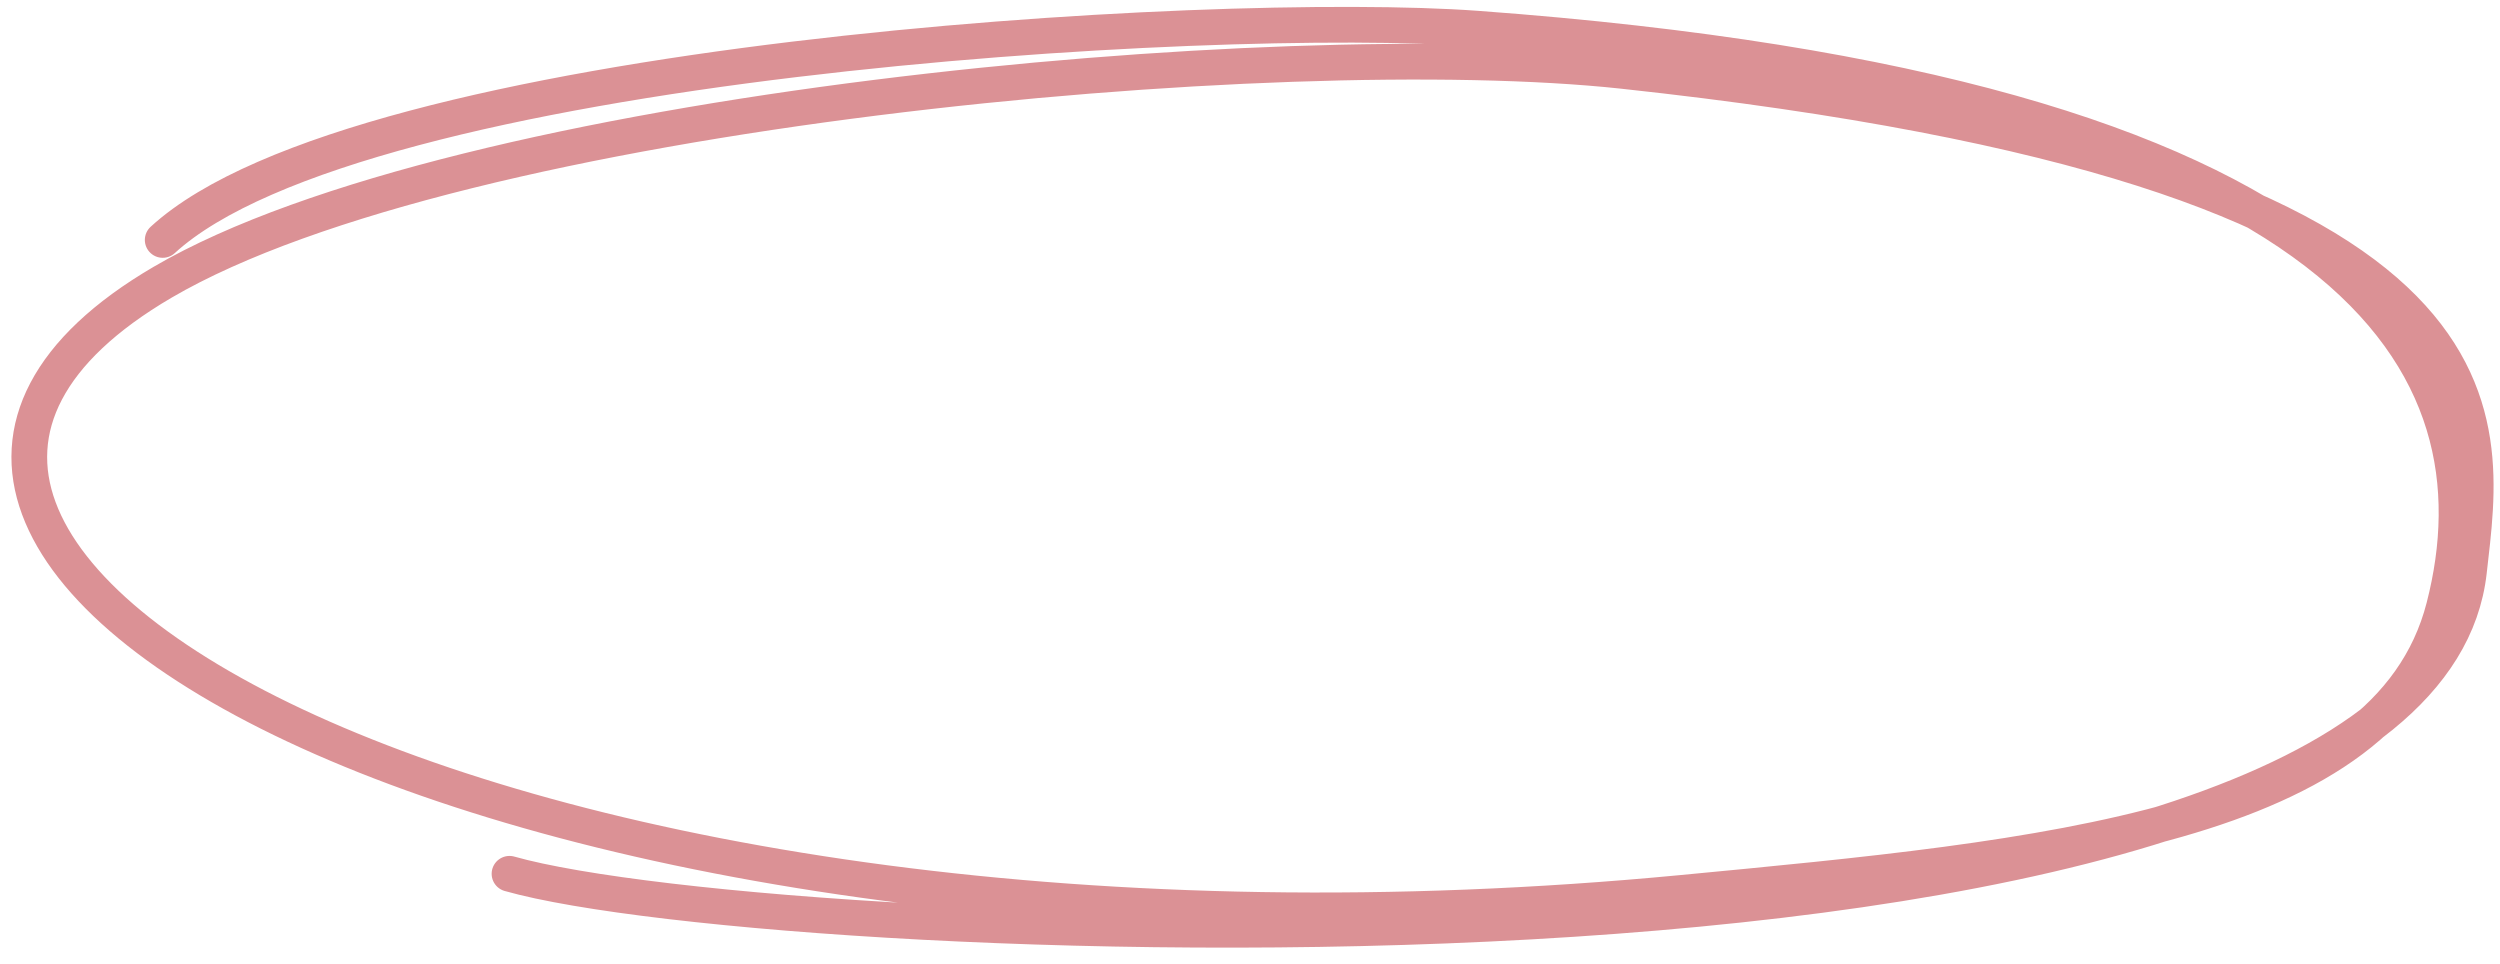 <?xml version="1.0" encoding="UTF-8"?>
<svg width="140px" height="54px" viewBox="0 0 140 54" version="1.1" xmlns="http://www.w3.org/2000/svg" xmlns:xlink="http://www.w3.org/1999/xlink">
    <title>5163AAAA-35B0-4ABD-A695-AB83E2709BA0</title>
    <g id="DESKTOP" stroke="none" stroke-width="1" fill="none" fill-rule="evenodd" stroke-linecap="round" stroke-linejoin="round">
        <g id="Services" transform="translate(-1269, -2148)" stroke="#DB9195" stroke-width="2">
            <path d="M1380.748,2152.524 C1365.5,2148.196 1273.816,2144.457 1271.019,2169.457 C1270.043,2178.184 1267.284,2191.963 1318.394,2197.484 C1337.564,2199.555 1383.566,2195.361 1400.169,2185.653 C1426.269,2170.391 1380.647,2145.186 1315.077,2151.457 C1294.869,2153.389 1275.586,2155.127 1272.418,2167.457 C1268.96,2180.915 1276.89,2196.2 1326.571,2199.851 C1341.348,2200.937 1389.146,2198.13 1400.169,2188.019" id="scribble" transform="translate(1339.14, 2174.728) scale(-1, -1) translate(-1339.14, -2174.728) "></path>
        </g>
    </g>
</svg>